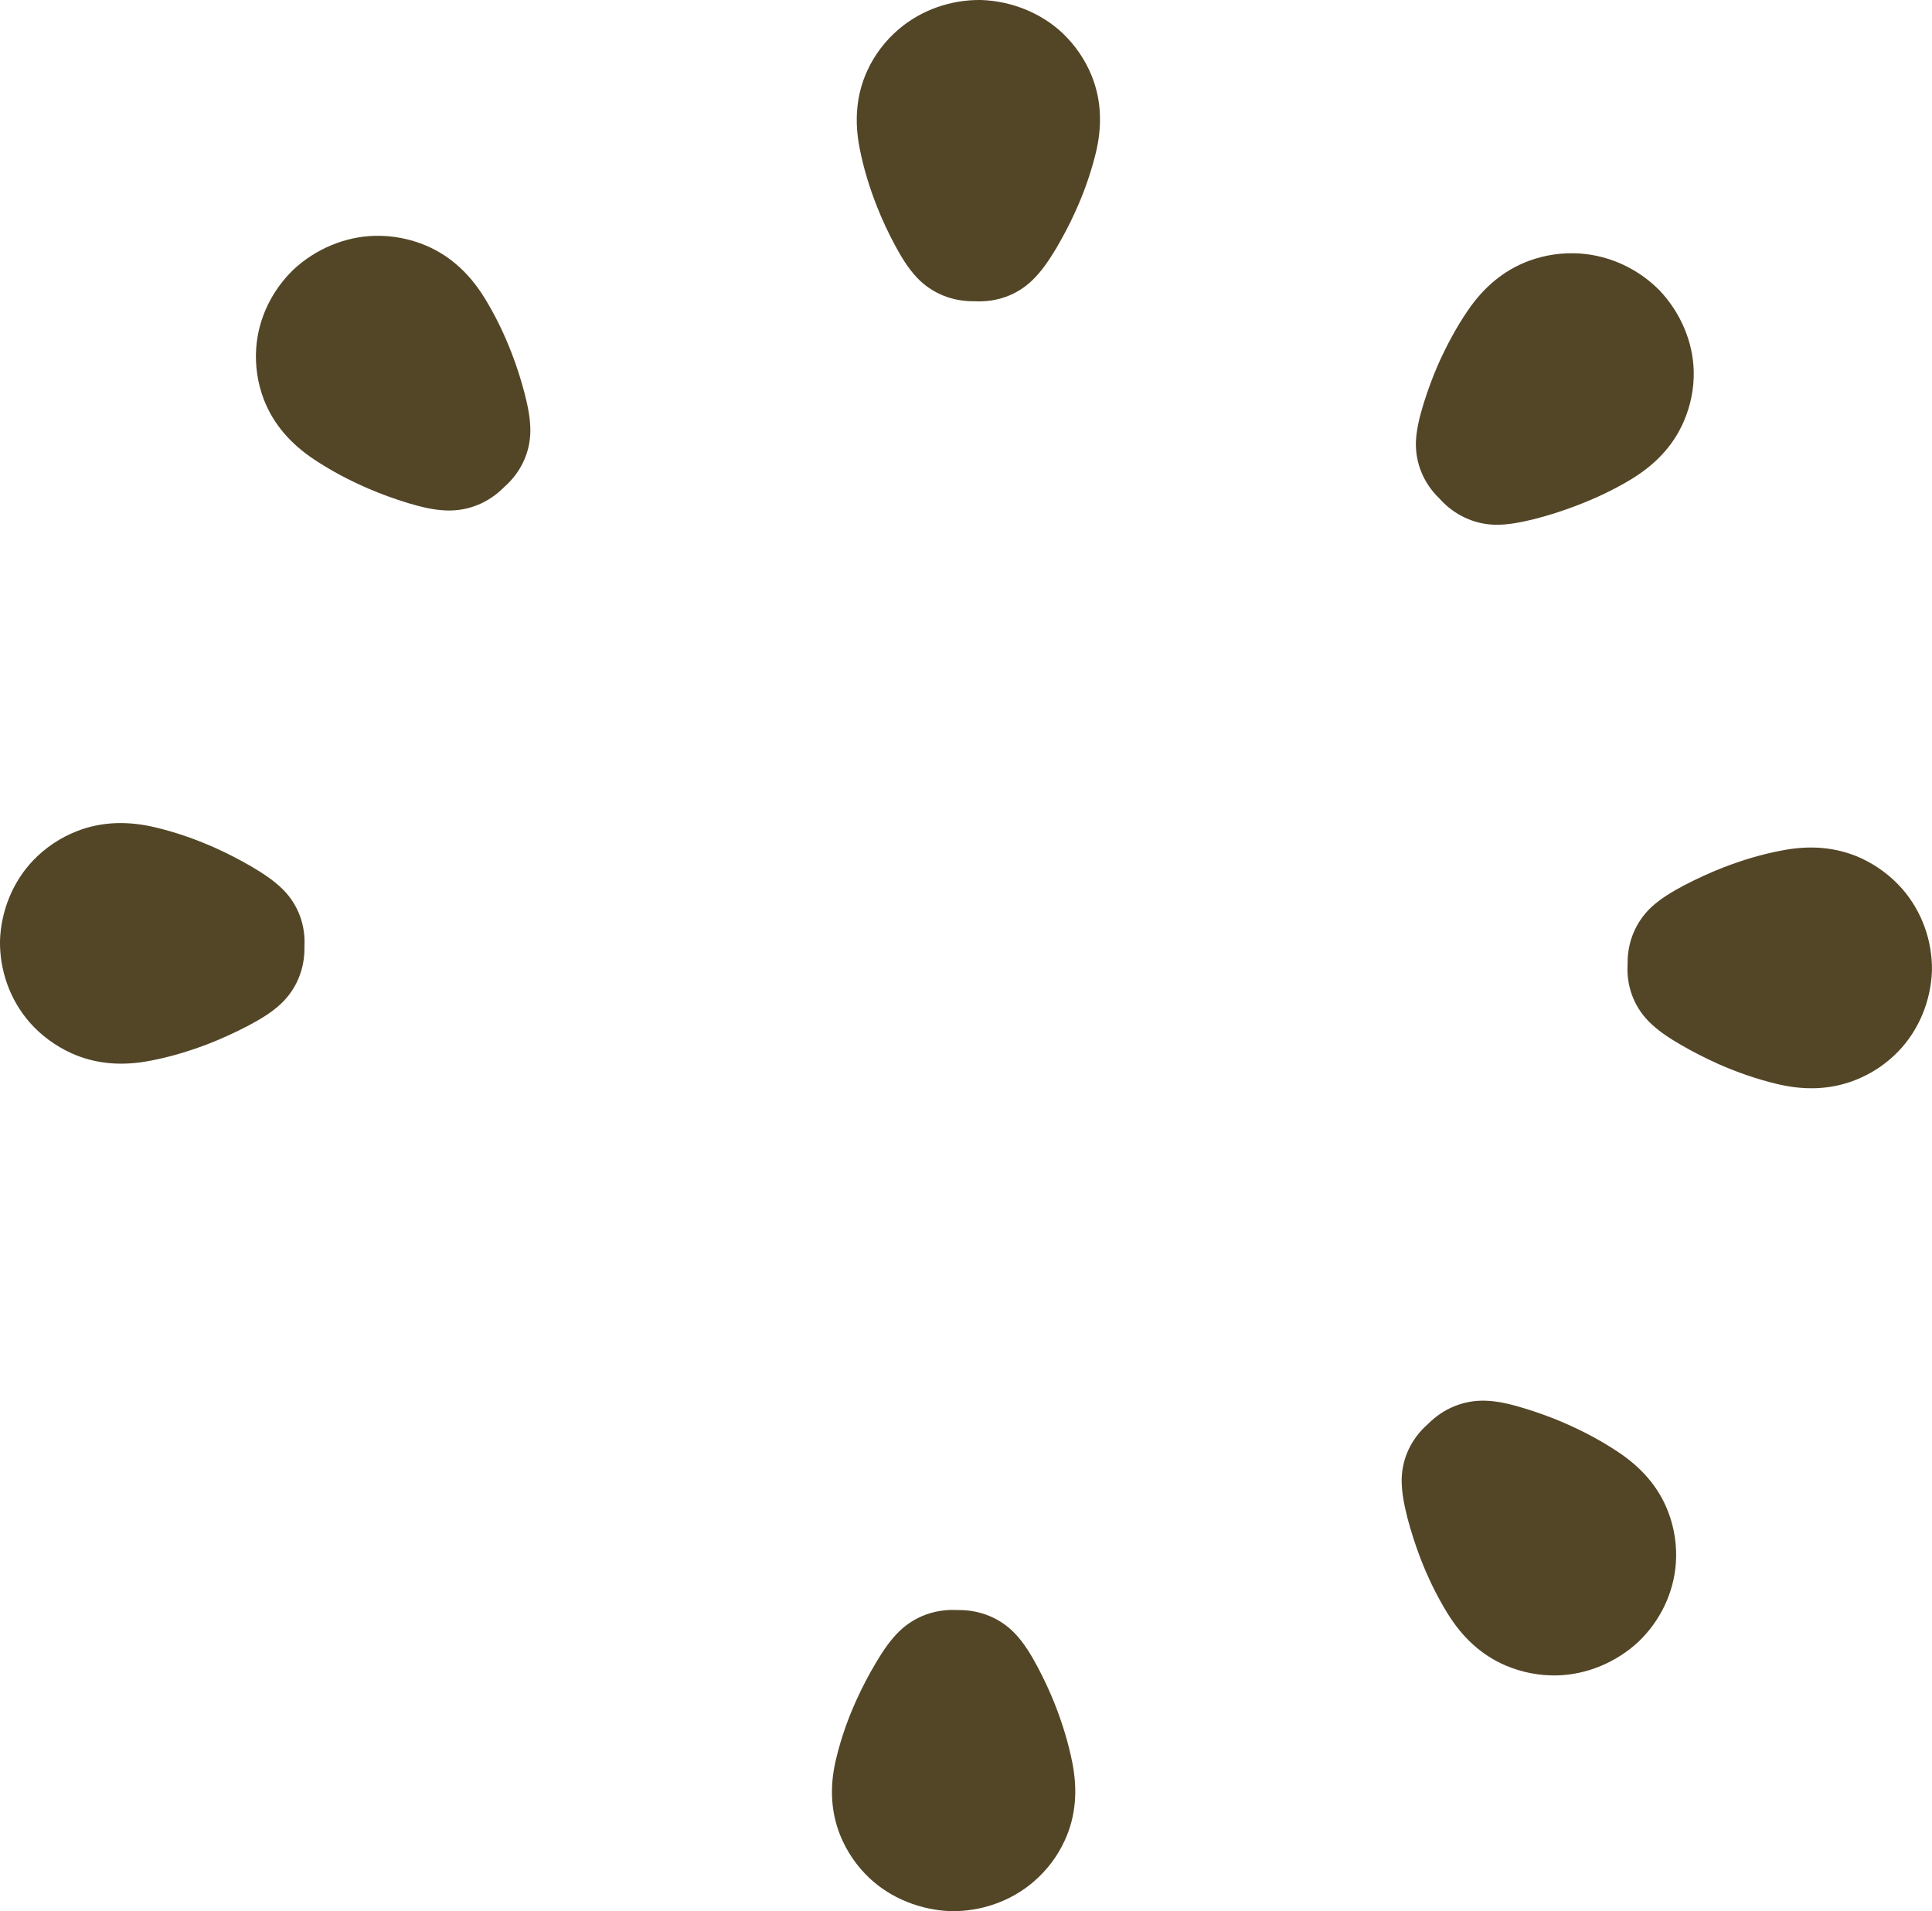<svg version="1.1" id="图层_1" x="0px" y="0px" width="89.102px" height="88.148px" viewBox="0 0 89.102 88.148" enable-background="new 0 0 89.102 88.148" xml:space="preserve" xmlns="http://www.w3.org/2000/svg" xmlns:xlink="http://www.w3.org/1999/xlink" xmlns:xml="http://www.w3.org/XML/1998/namespace">
  <path fill="#534627" d="M85.815,39.574c-1.164-0.526-2.387-0.591-3.622-0.351c-0.936,0.174-1.851,0.45-2.734,0.794
	c-0.612,0.239-1.209,0.516-1.785,0.814c-0.537,0.287-1.064,0.594-1.513,1.006c-0.729,0.683-1.106,1.613-1.097,2.594
	c0,0.008,0,0.016,0,0.02c0,0.006,0,0.014,0,0.021c-0.062,0.975,0.271,1.92,0.97,2.635c0.425,0.43,0.938,0.764,1.459,1.067
	c0.565,0.33,1.151,0.629,1.748,0.896c0.867,0.385,1.768,0.697,2.689,0.92c1.226,0.297,2.449,0.293,3.637-0.176
	c0.743-0.291,1.426-0.744,1.98-1.32c0.968-1,1.509-2.365,1.553-3.727c0.021-1.363-0.456-2.723-1.372-3.773
	C87.198,40.392,86.541,39.908,85.815,39.574z" class="color c1"/>
  <path fill="#534627" d="M7.169,38.162c-1.223-0.294-2.452-0.288-3.636,0.178c-0.745,0.295-1.424,0.745-1.981,1.32
	C0.586,40.658,0.044,42.025,0,43.384c-0.021,1.367,0.454,2.724,1.37,3.775c0.529,0.598,1.188,1.084,1.92,1.416
	c1.161,0.525,2.386,0.59,3.623,0.352c0.935-0.176,1.847-0.452,2.733-0.795c0.609-0.239,1.207-0.516,1.785-0.815
	c0.534-0.287,1.064-0.588,1.511-1.006c0.729-0.681,1.108-1.613,1.099-2.593c0-0.01,0-0.018,0-0.018c0.001-0.008,0-0.012-0.002-0.02
	c0.062-0.977-0.271-1.924-0.97-2.635c-0.426-0.432-0.938-0.762-1.458-1.07c-0.566-0.331-1.15-0.629-1.748-0.896
	C8.999,38.698,8.098,38.382,7.169,38.162z" class="color c1"/>
  <path fill="#534627" d="M47.61,12.926c0.438-0.421,0.771-0.928,1.083-1.44c0.33-0.563,0.636-1.137,0.901-1.729
	c0.392-0.855,0.707-1.75,0.934-2.663c0.299-1.21,0.292-2.421-0.179-3.595c-0.3-0.74-0.758-1.41-1.335-1.962
	C48.003,0.581,46.62,0.045,45.245,0c-1.378-0.019-2.752,0.45-3.812,1.361c-0.609,0.522-1.103,1.172-1.433,1.896
	c-0.528,1.147-0.595,2.362-0.354,3.581c0.18,0.927,0.46,1.832,0.806,2.706c0.24,0.604,0.516,1.196,0.825,1.769
	c0.286,0.53,0.595,1.051,1.012,1.492c0.688,0.728,1.637,1.1,2.625,1.089c0.01,0,0.015,0,0.019,0c0.009,0,0.013,0,0.021,0
	C45.937,13.949,46.894,13.621,47.61,12.926z" class="color c1"/>
  <path fill="#534627" d="M48.653,78.61c-0.239-0.604-0.516-1.197-0.823-1.771c-0.286-0.53-0.596-1.051-1.012-1.489
	c-0.69-0.729-1.637-1.101-2.627-1.091c-0.004,0-0.013,0-0.017,0c-0.01,0-0.014,0-0.018,0c-0.987-0.055-1.944,0.273-2.667,0.966
	c-0.438,0.42-0.77,0.926-1.078,1.44c-0.335,0.562-0.637,1.135-0.905,1.726c-0.391,0.856-0.708,1.752-0.93,2.666
	c-0.304,1.209-0.296,2.42,0.174,3.594c0.298,0.738,0.757,1.41,1.339,1.963c1.012,0.955,2.392,1.488,3.766,1.533
	c1.38,0.021,2.754-0.447,3.813-1.357c0.61-0.524,1.103-1.172,1.434-1.897c0.531-1.146,0.594-2.361,0.355-3.58
	C49.276,80.387,48.995,79.481,48.653,78.61z" class="color c1"/>
  <path fill="#534627" d="M76.543,13.4c-0.961-0.979-2.266-1.606-3.666-1.707c-0.805-0.055-1.617,0.062-2.367,0.338
	c-1.196,0.447-2.11,1.254-2.813,2.287c-0.531,0.776-0.981,1.617-1.365,2.477c-0.262,0.598-0.485,1.205-0.679,1.827
	c-0.175,0.576-0.329,1.162-0.353,1.762c-0.028,0.999,0.373,1.923,1.08,2.604C66.386,22.996,66.391,23,66.395,23
	c0.004,0.005,0.008,0.009,0.012,0.018c0.657,0.727,1.57,1.167,2.57,1.186c0.609,0.005,1.21-0.122,1.796-0.266
	c0.637-0.164,1.262-0.361,1.876-0.596c0.886-0.333,1.749-0.737,2.563-1.226c1.074-0.65,1.938-1.509,2.44-2.673
	c0.318-0.729,0.479-1.526,0.461-2.32C78.082,15.741,77.486,14.398,76.543,13.4z" class="color c1"/>
  <path fill="#534627" d="M20.604,23.544c1.005,0.032,1.937-0.364,2.632-1.063c0.004-0.004,0.008-0.009,0.013-0.013
	c0.004-0.005,0.008-0.009,0.013-0.013c0.738-0.647,1.182-1.554,1.197-2.547c0.008-0.6-0.118-1.192-0.267-1.775
	c-0.166-0.626-0.361-1.25-0.598-1.853c-0.338-0.879-0.748-1.729-1.244-2.534c-0.654-1.063-1.524-1.917-2.696-2.417
	c-0.741-0.314-1.544-0.47-2.348-0.452c-1.399,0.027-2.759,0.617-3.763,1.549c-0.989,0.95-1.629,2.241-1.727,3.626
	c-0.056,0.799,0.062,1.601,0.341,2.346c0.449,1.18,1.271,2.087,2.313,2.782c0.785,0.525,1.629,0.969,2.502,1.348
	c0.601,0.259,1.22,0.483,1.844,0.674C19.402,23.376,19.993,23.528,20.604,23.544z" class="color c1"/>
  <path fill="#534627" d="M69.453,76.823c0.74,0.311,1.541,0.469,2.349,0.451c1.397-0.031,2.755-0.617,3.758-1.549
	c0.995-0.949,1.63-2.24,1.729-3.625c0.057-0.798-0.063-1.604-0.345-2.346c-0.447-1.188-1.27-2.088-2.313-2.782
	c-0.784-0.525-1.631-0.97-2.501-1.349c-0.603-0.262-1.221-0.481-1.847-0.674c-0.583-0.176-1.172-0.328-1.784-0.346
	c-1.006-0.029-1.939,0.367-2.631,1.065c-0.004,0.004-0.01,0.008-0.01,0.013c-0.009,0.004-0.011,0.01-0.017,0.012
	c-0.739,0.649-1.181,1.555-1.197,2.543c-0.007,0.604,0.121,1.197,0.267,1.779c0.166,0.627,0.365,1.247,0.597,1.854
	c0.338,0.879,0.75,1.73,1.244,2.533C67.408,75.469,68.279,76.325,69.453,76.823z" class="color c1"/>
</svg>
